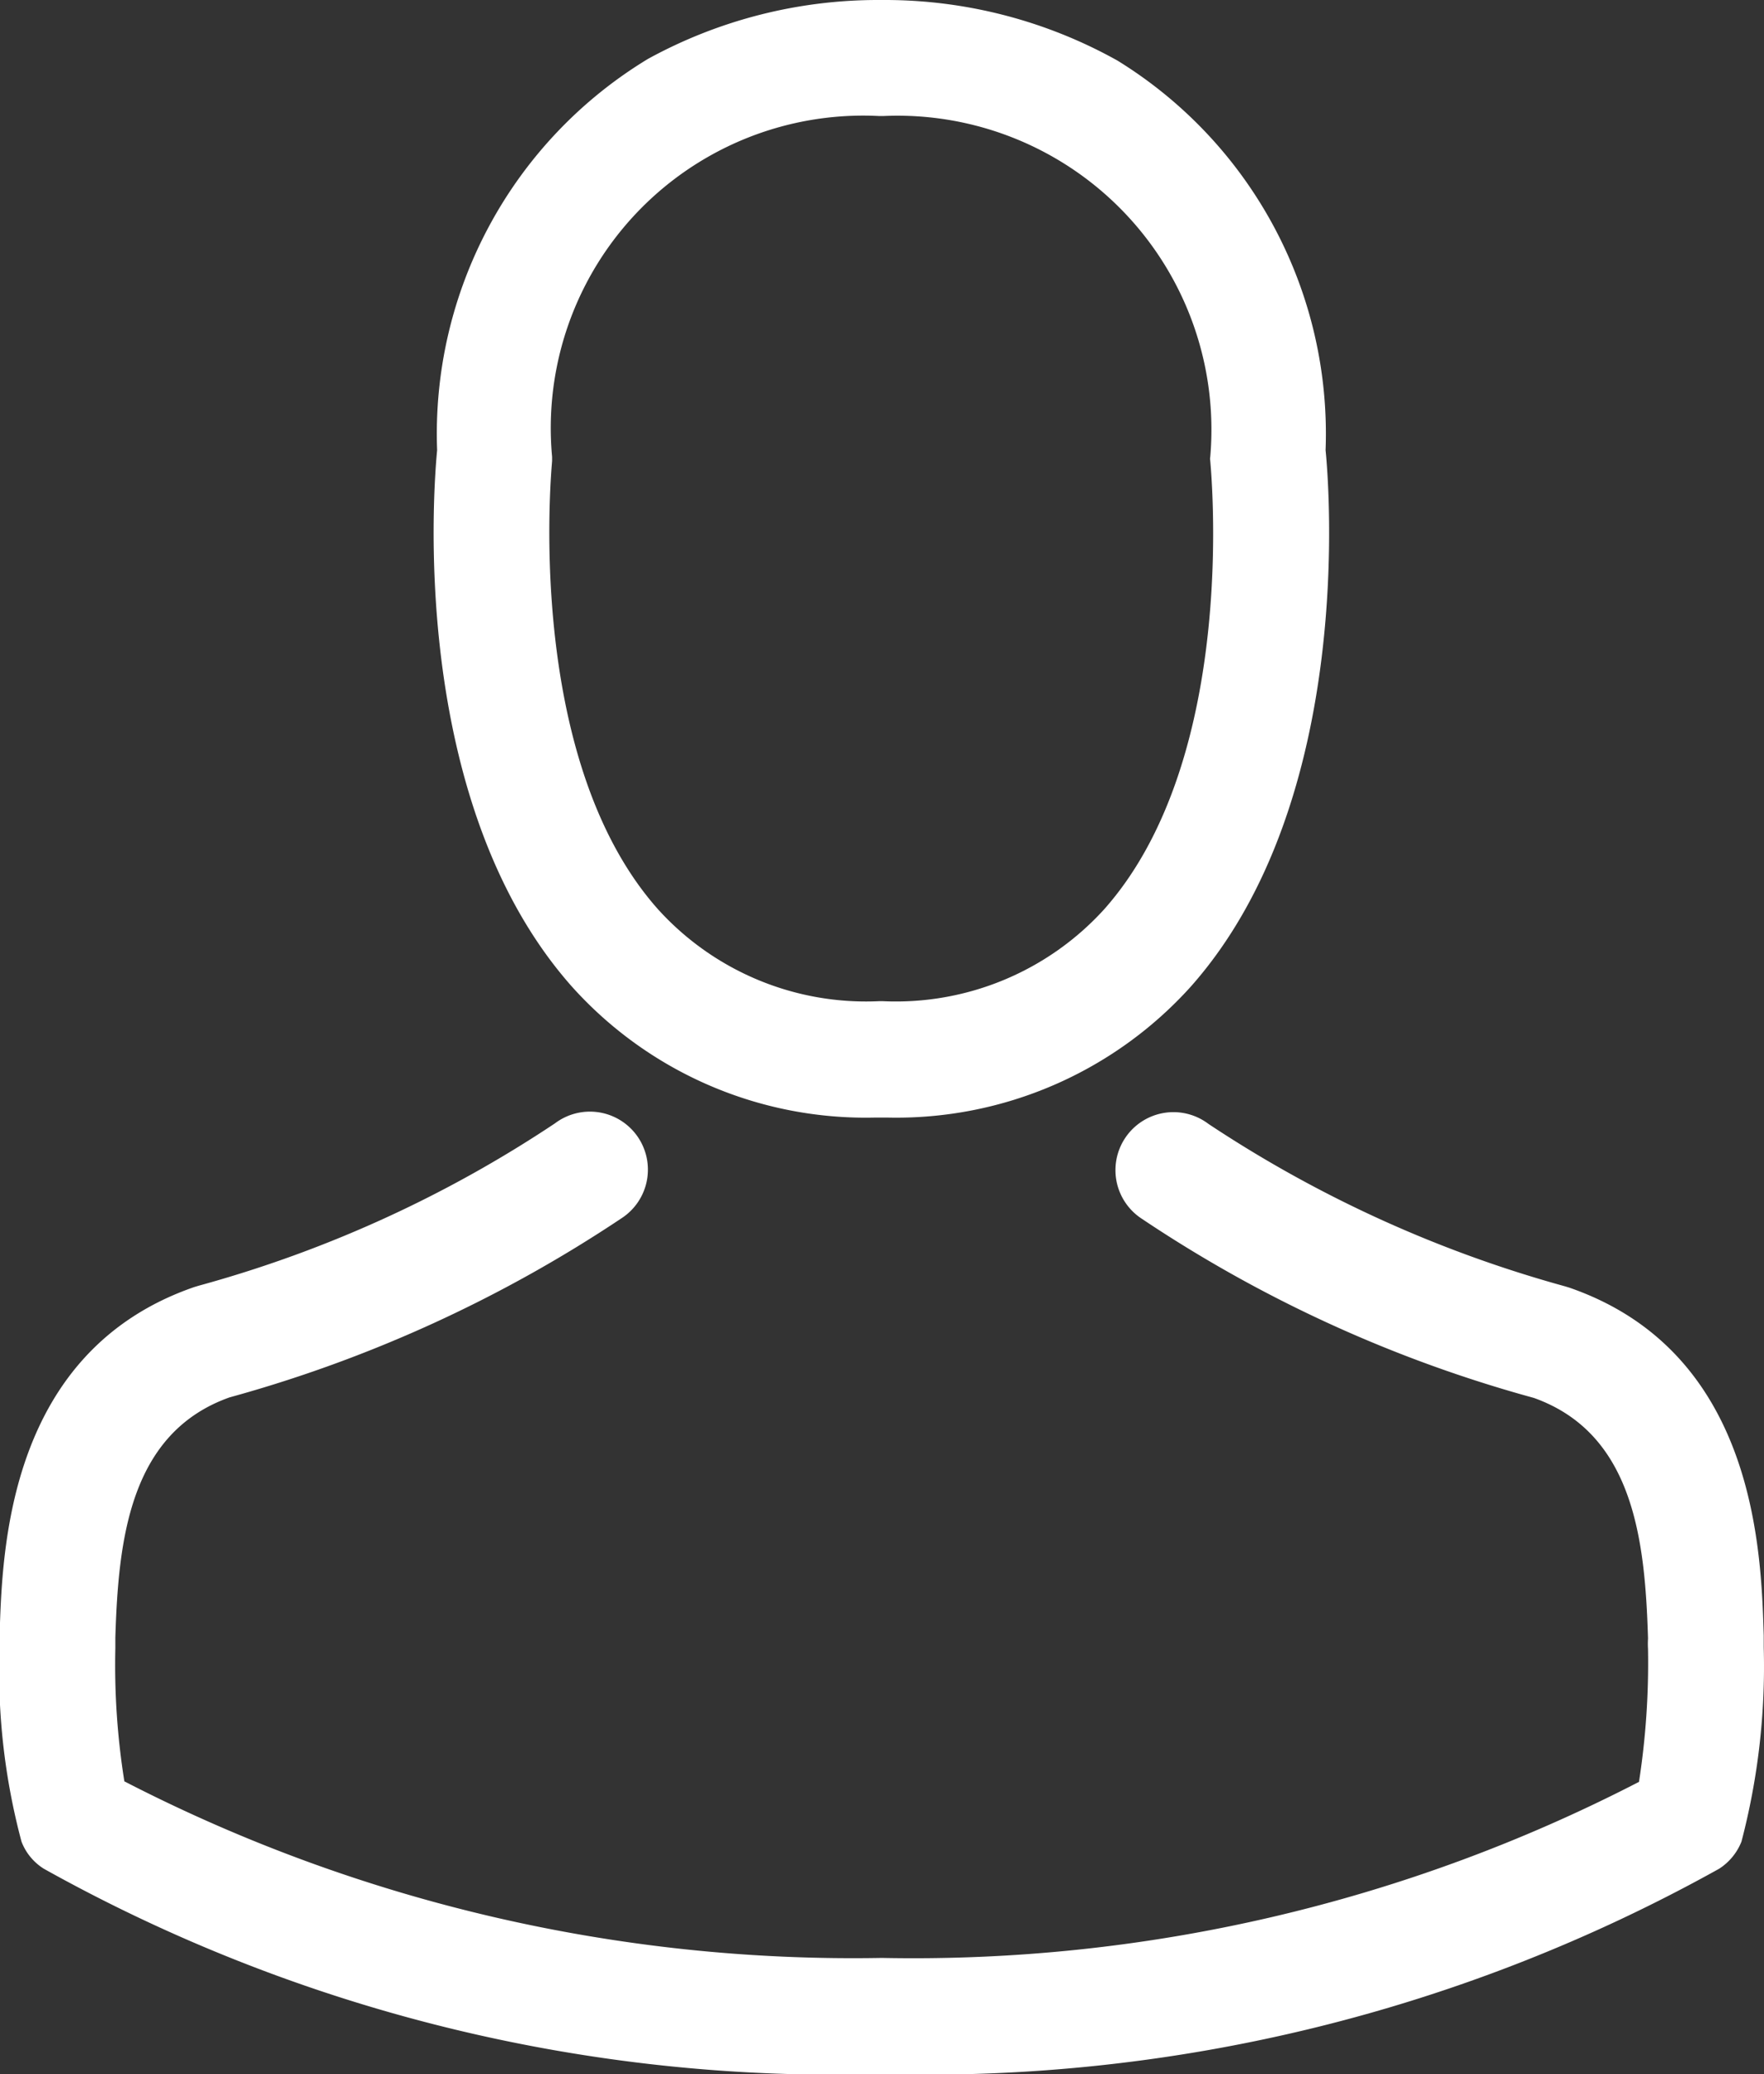 <svg xmlns="http://www.w3.org/2000/svg" width="13.688" height="16.092" viewBox="0 0 13.688 16.092"><rect x="0" y="0" width="13.688" height="16.092" fill="#333333" stroke="none"/><g transform="translate(0)"><path d="M140.5,8.671h.107a3.075,3.075,0,0,0,2.349-1.016c1.283-1.446,1.07-3.925,1.046-4.162A3.4,3.4,0,0,0,142.387.47,3.7,3.7,0,0,0,140.594,0h-.057a3.711,3.711,0,0,0-1.793.457,3.4,3.4,0,0,0-1.636,3.036c-.023.237-.237,2.716,1.046,4.162A3.063,3.063,0,0,0,140.5,8.671Zm-2.5-5.1c0-.01,0-.02,0-.027A2.424,2.424,0,0,1,140.534.9h.04a2.436,2.436,0,0,1,2.533,2.646.065.065,0,0,0,0,.027c0,.023.237,2.289-.823,3.482a2.184,2.184,0,0,1-1.716.713h-.033a2.177,2.177,0,0,1-1.713-.713C137.769,5.871,138,3.6,138,3.576Z" transform="translate(-133.716)" fill="#fff"/><path d="M49.759,263.388v-.01c0-.027,0-.053,0-.083-.02-.66-.063-2.2-1.51-2.7l-.033-.01a9.615,9.615,0,0,1-2.766-1.26.45.45,0,1,0-.517.736,10.379,10.379,0,0,0,3.042,1.39c.776.277.863,1.106.886,1.866a.671.671,0,0,0,0,.083,6.048,6.048,0,0,1-.07,1.03,12.264,12.264,0,0,1-5.875,1.366,12.334,12.334,0,0,1-5.878-1.37,5.726,5.726,0,0,1-.07-1.03c0-.027,0-.053,0-.083.023-.76.11-1.59.886-1.866a10.475,10.475,0,0,0,3.042-1.39.45.45,0,1,0-.517-.736,9.509,9.509,0,0,1-2.766,1.26l-.033.01c-1.446.5-1.49,2.039-1.51,2.7a.669.669,0,0,1,0,.083v.01a5.11,5.11,0,0,0,.17,1.51.428.428,0,0,0,.173.21,12.6,12.6,0,0,0,6.5,1.593,12.643,12.643,0,0,0,6.5-1.593.446.446,0,0,0,.173-.21A5.361,5.361,0,0,0,49.759,263.388Z" transform="translate(-36.073 -250.605)" fill="#fff"/></g></svg>
